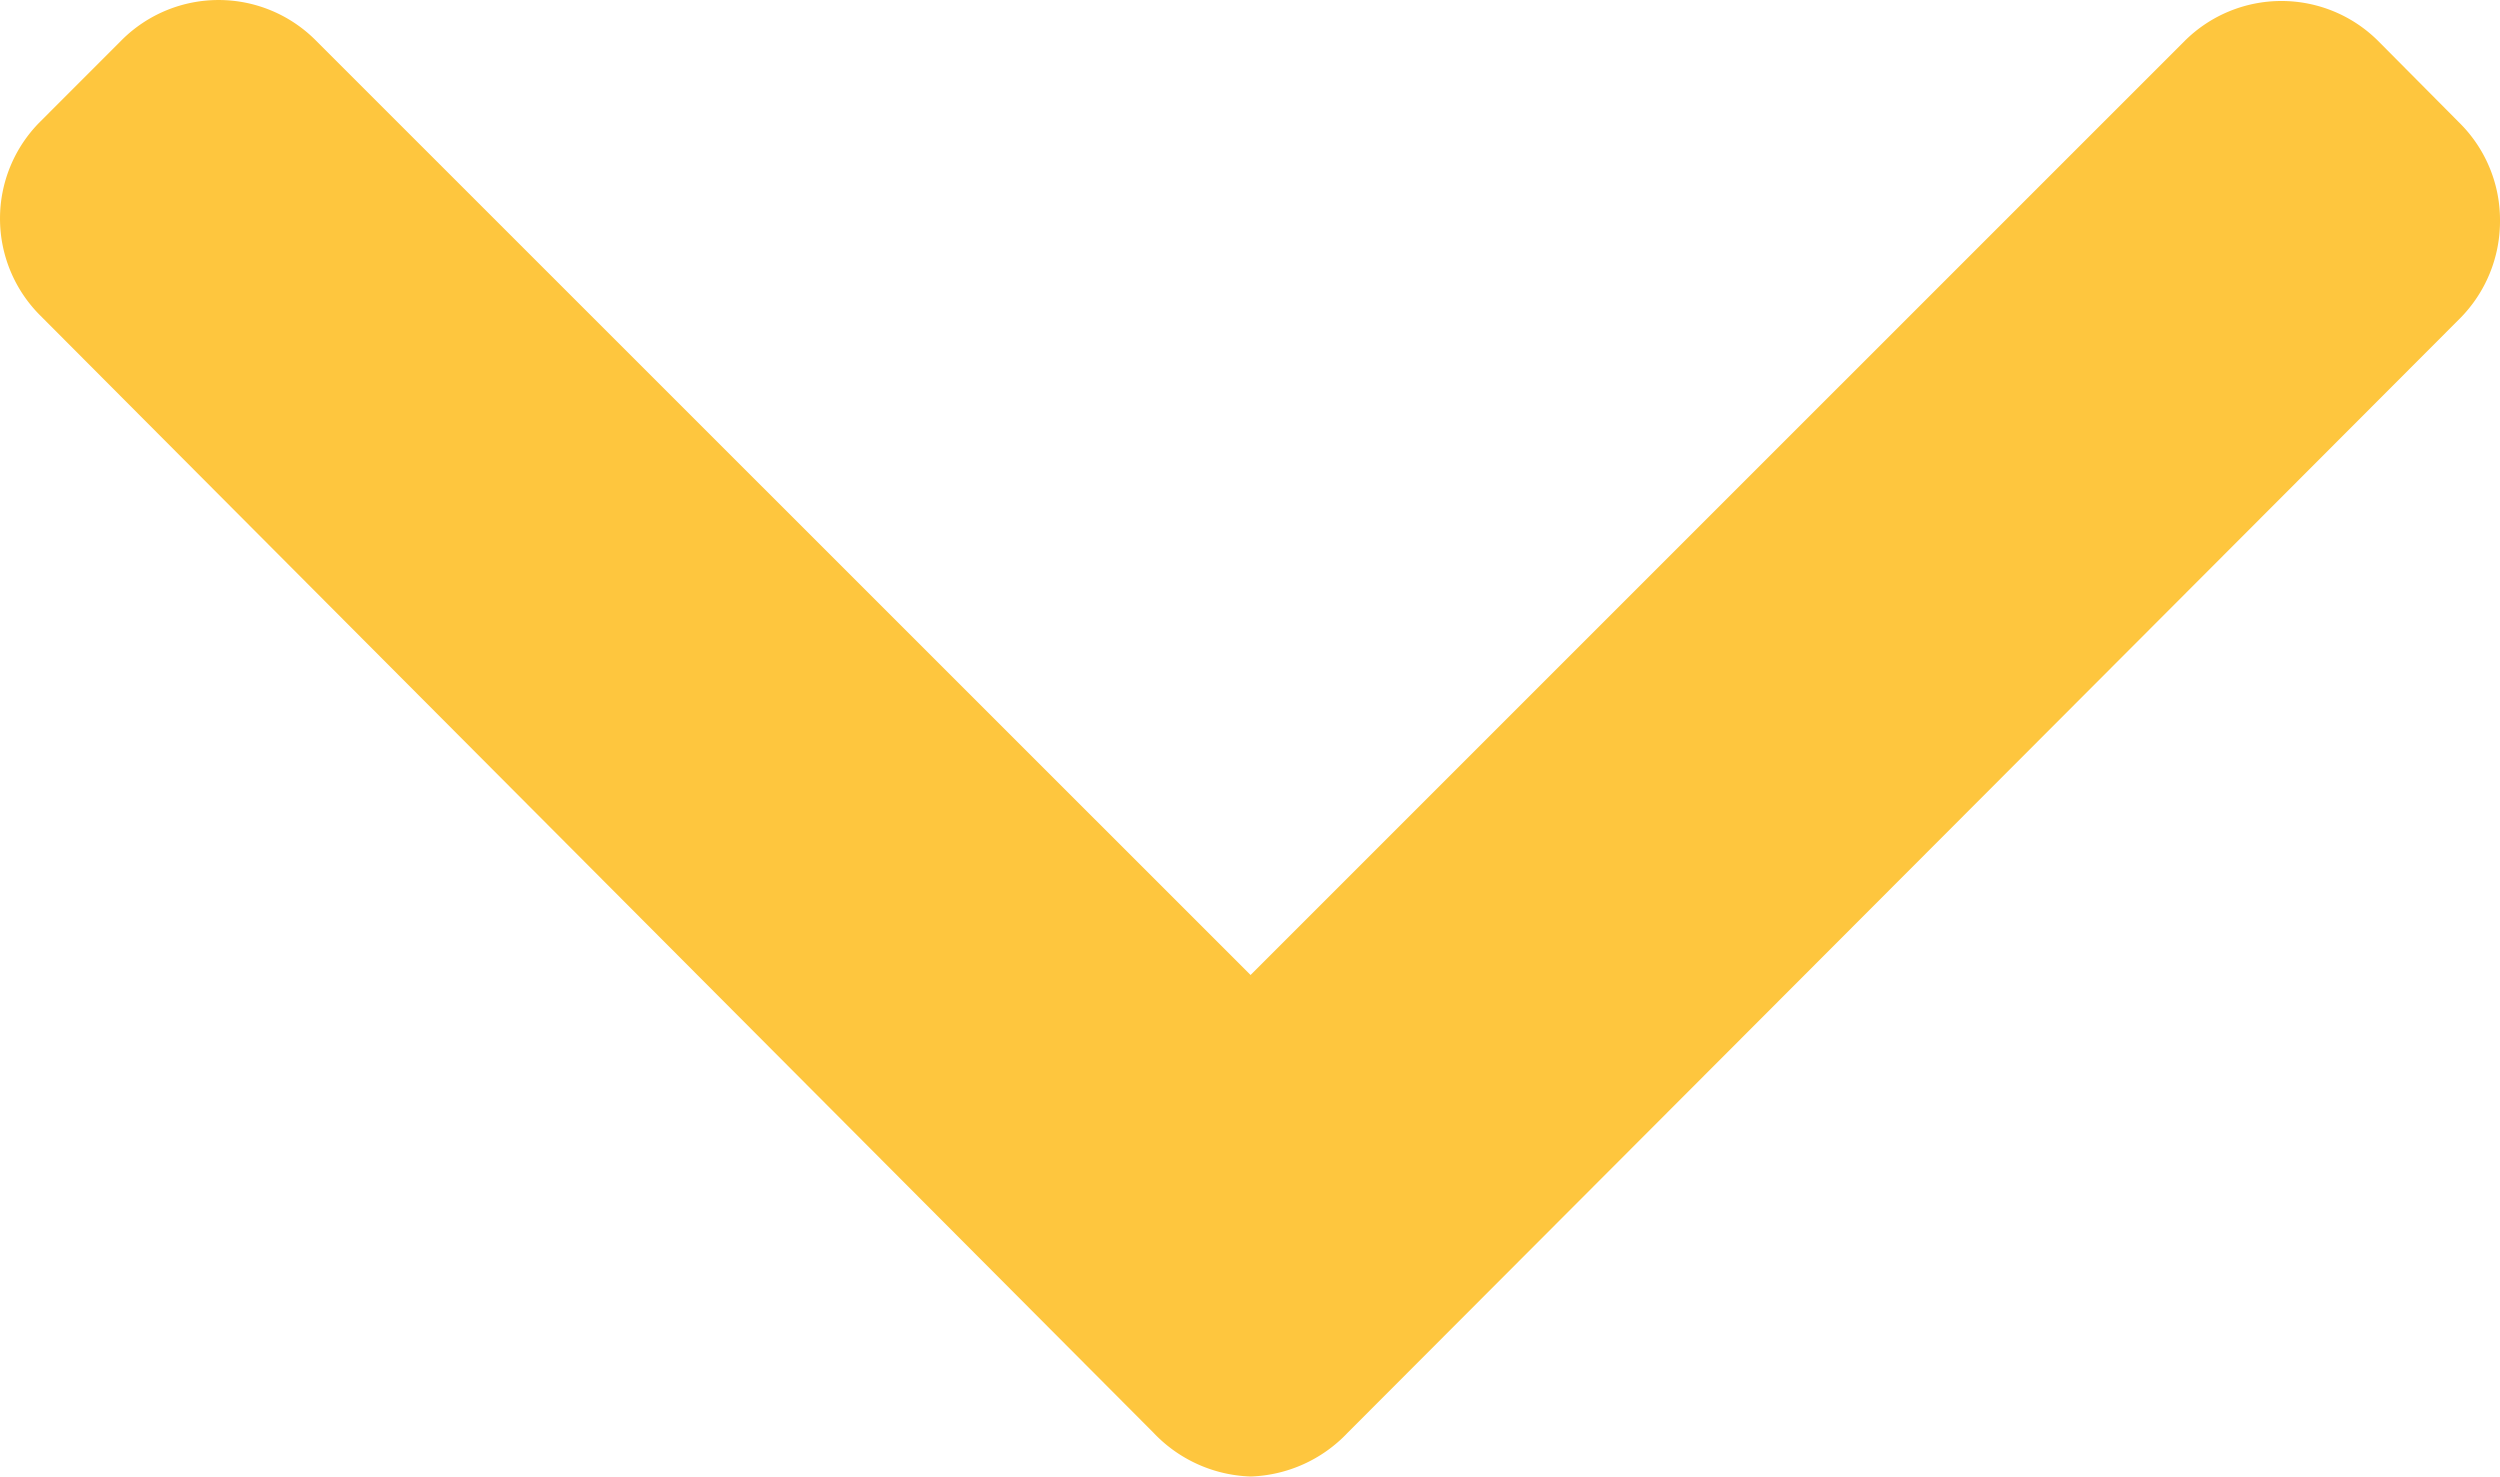 <svg xmlns="http://www.w3.org/2000/svg" width="40" height="23.626" viewBox="0 0 40 23.626">
  <g id="left-arrow" transform="translate(0 -16)">
    <g id="Grupo_1" data-name="Grupo 1" transform="translate(0 16)">
      <path id="Caminho_2" data-name="Caminho 2" d="M39.361,1.975,38.05.655a2.193,2.193,0,0,0-3.095,0L20.009,15.6,5.045.639a2.194,2.194,0,0,0-3.095,0L.64,1.95a2.19,2.19,0,0,0,0,3.094l17.816,17.88a2.237,2.237,0,0,0,1.552.7h.007a2.236,2.236,0,0,0,1.547-.7l17.8-17.832A2.21,2.21,0,0,0,40,3.53,2.188,2.188,0,0,0,39.361,1.975Z" fill="#fec63e"/>
    </g>
  </g>
</svg>
